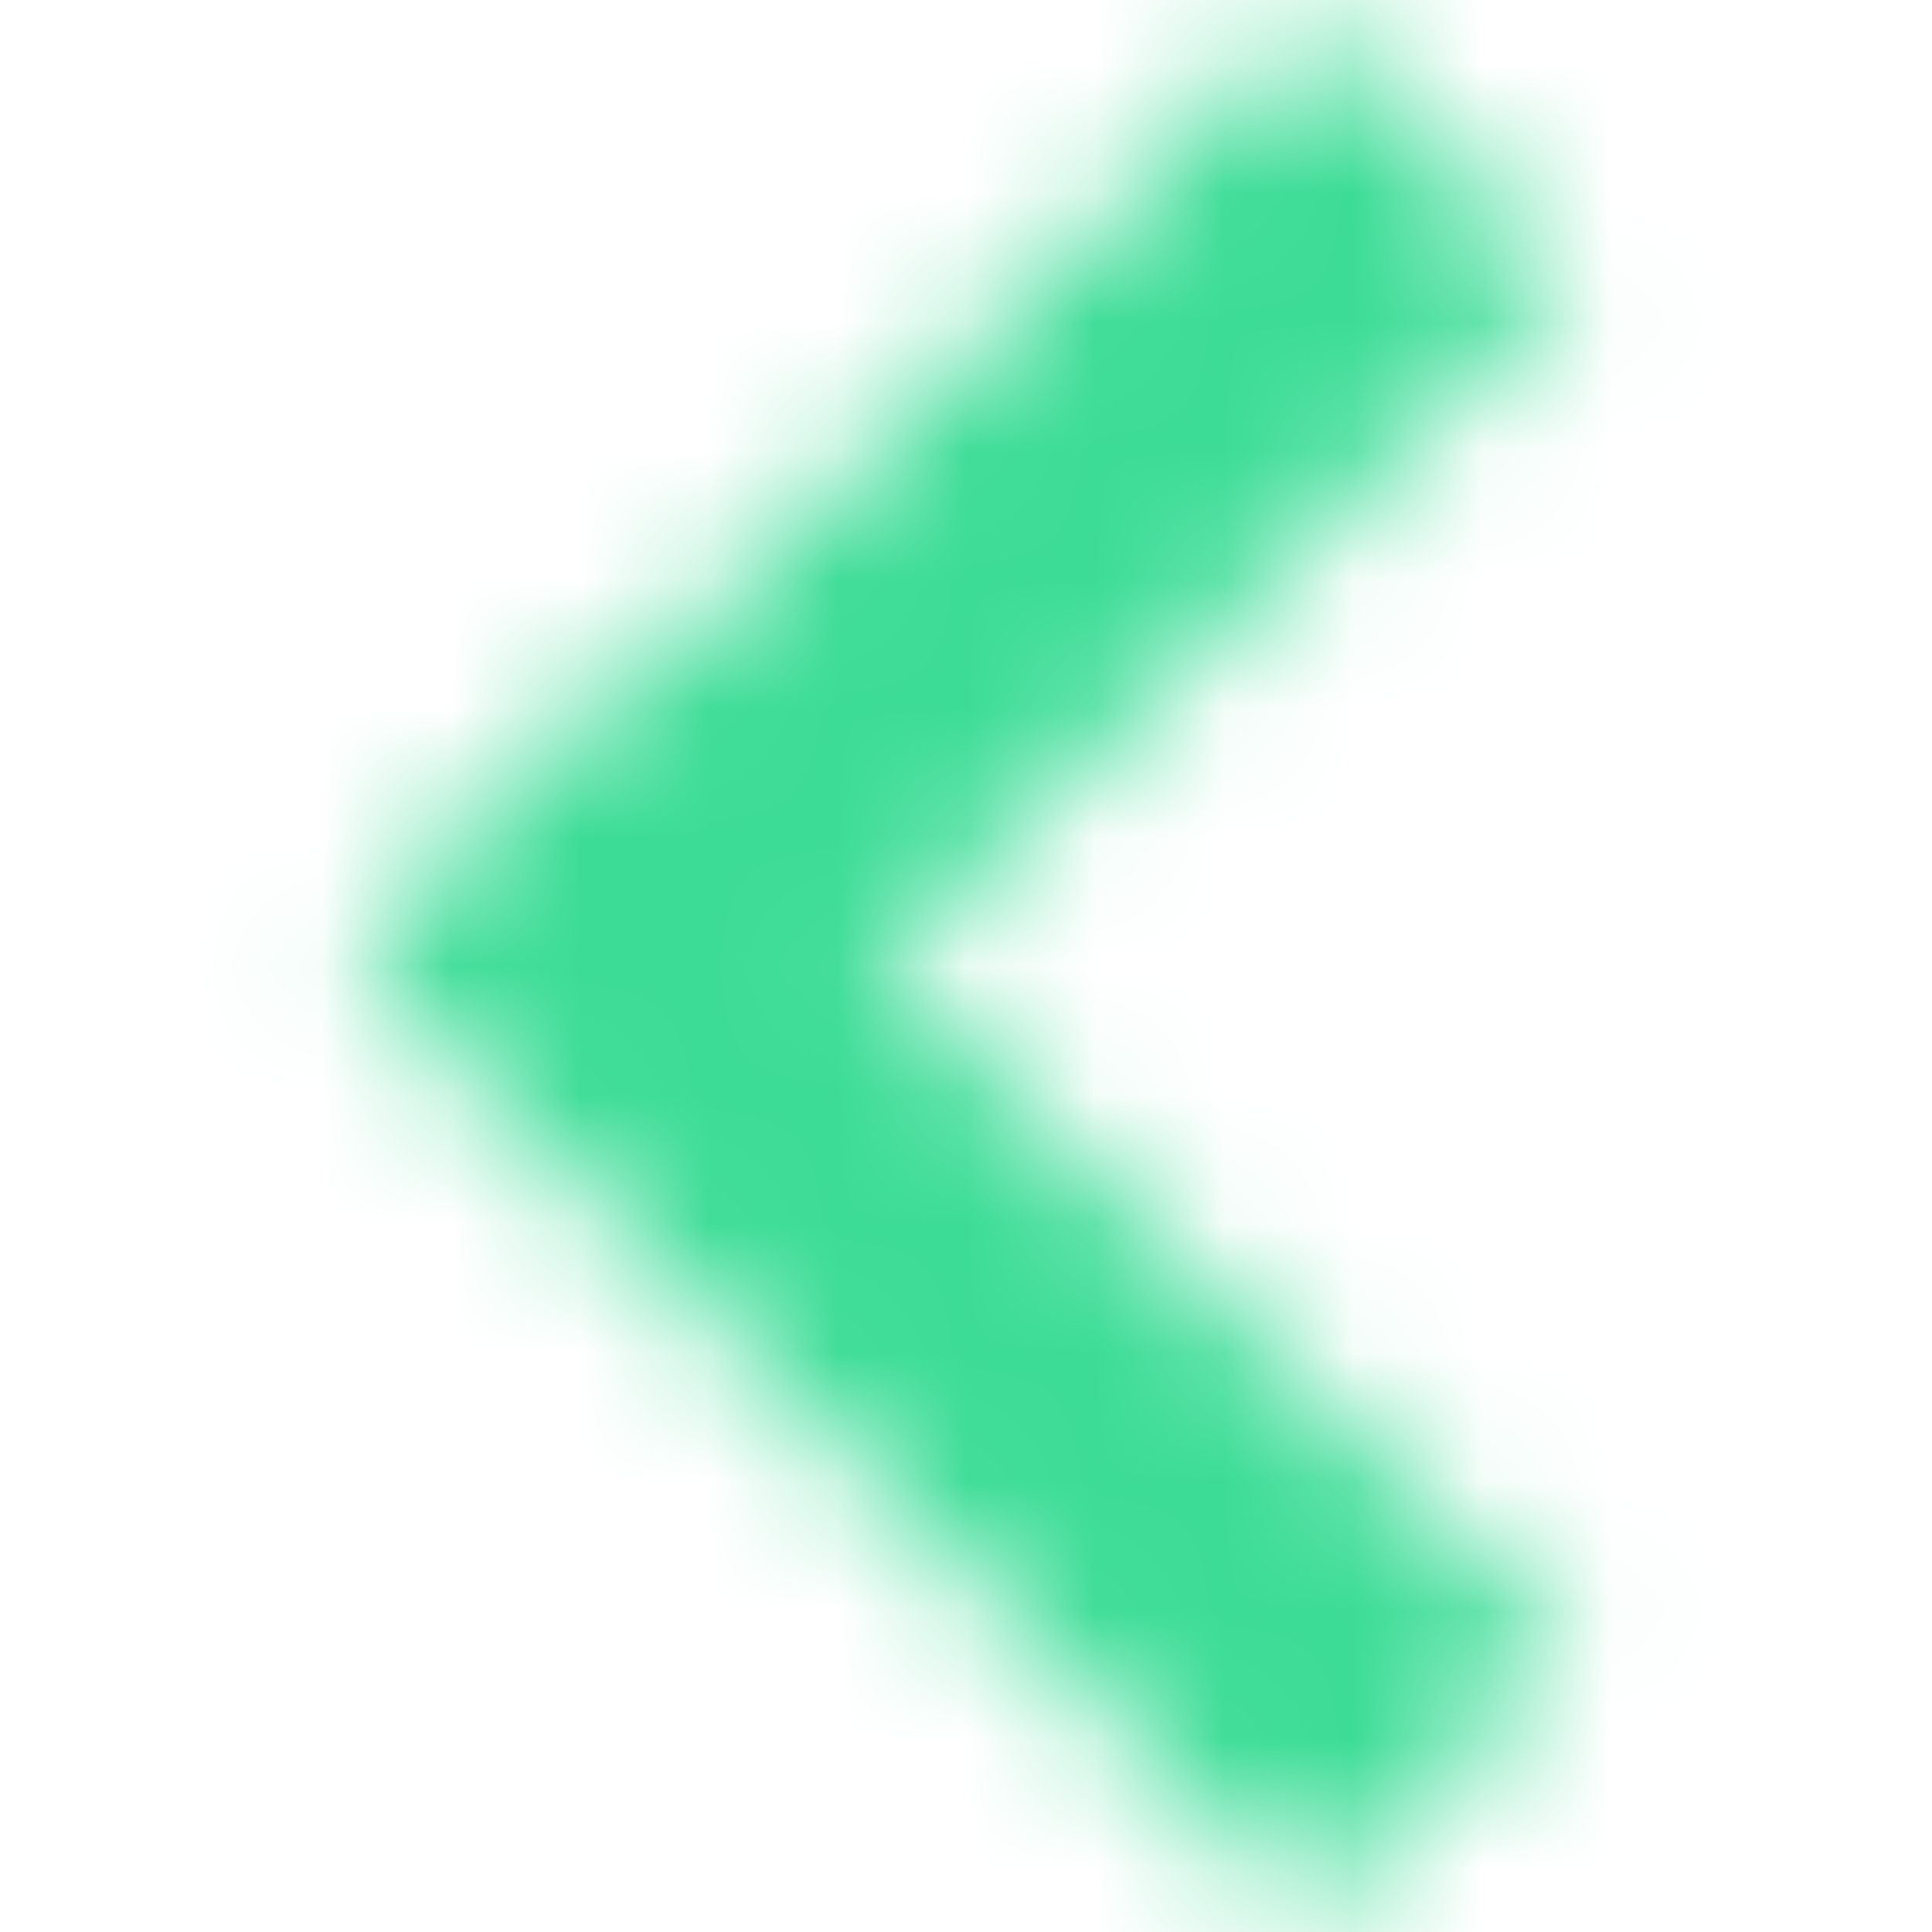 <svg width="15" height="15" viewBox="0 0 15 15" fill="none" xmlns="http://www.w3.org/2000/svg">
<mask id="mask0_1_562" style="mask-type:alpha" maskUnits="userSpaceOnUse" x="0" y="0" width="15" height="15">
<g clip-path="url(#clip0_1_562)">
<path d="M4.382 7.923L11.147 1.159Z" fill="black"/>
<path d="M4.382 7.923L11.147 1.159" stroke="#010101" stroke-width="2.885" stroke-miterlimit="10"/>
<path d="M3.784 6.486L11.145 13.847Z" fill="black"/>
<path d="M3.784 6.486L11.145 13.847" stroke="#010101" stroke-width="2.885" stroke-miterlimit="10"/>
</g>
</mask>
<g mask="url(#mask0_1_562)">
<rect width="15" height="15" fill="#3CDC96"/>
</g>
<defs>
<clipPath id="clip0_1_562">
<rect width="9.735" height="15" fill="white" transform="translate(2.632)"/>
</clipPath>
</defs>
</svg>
